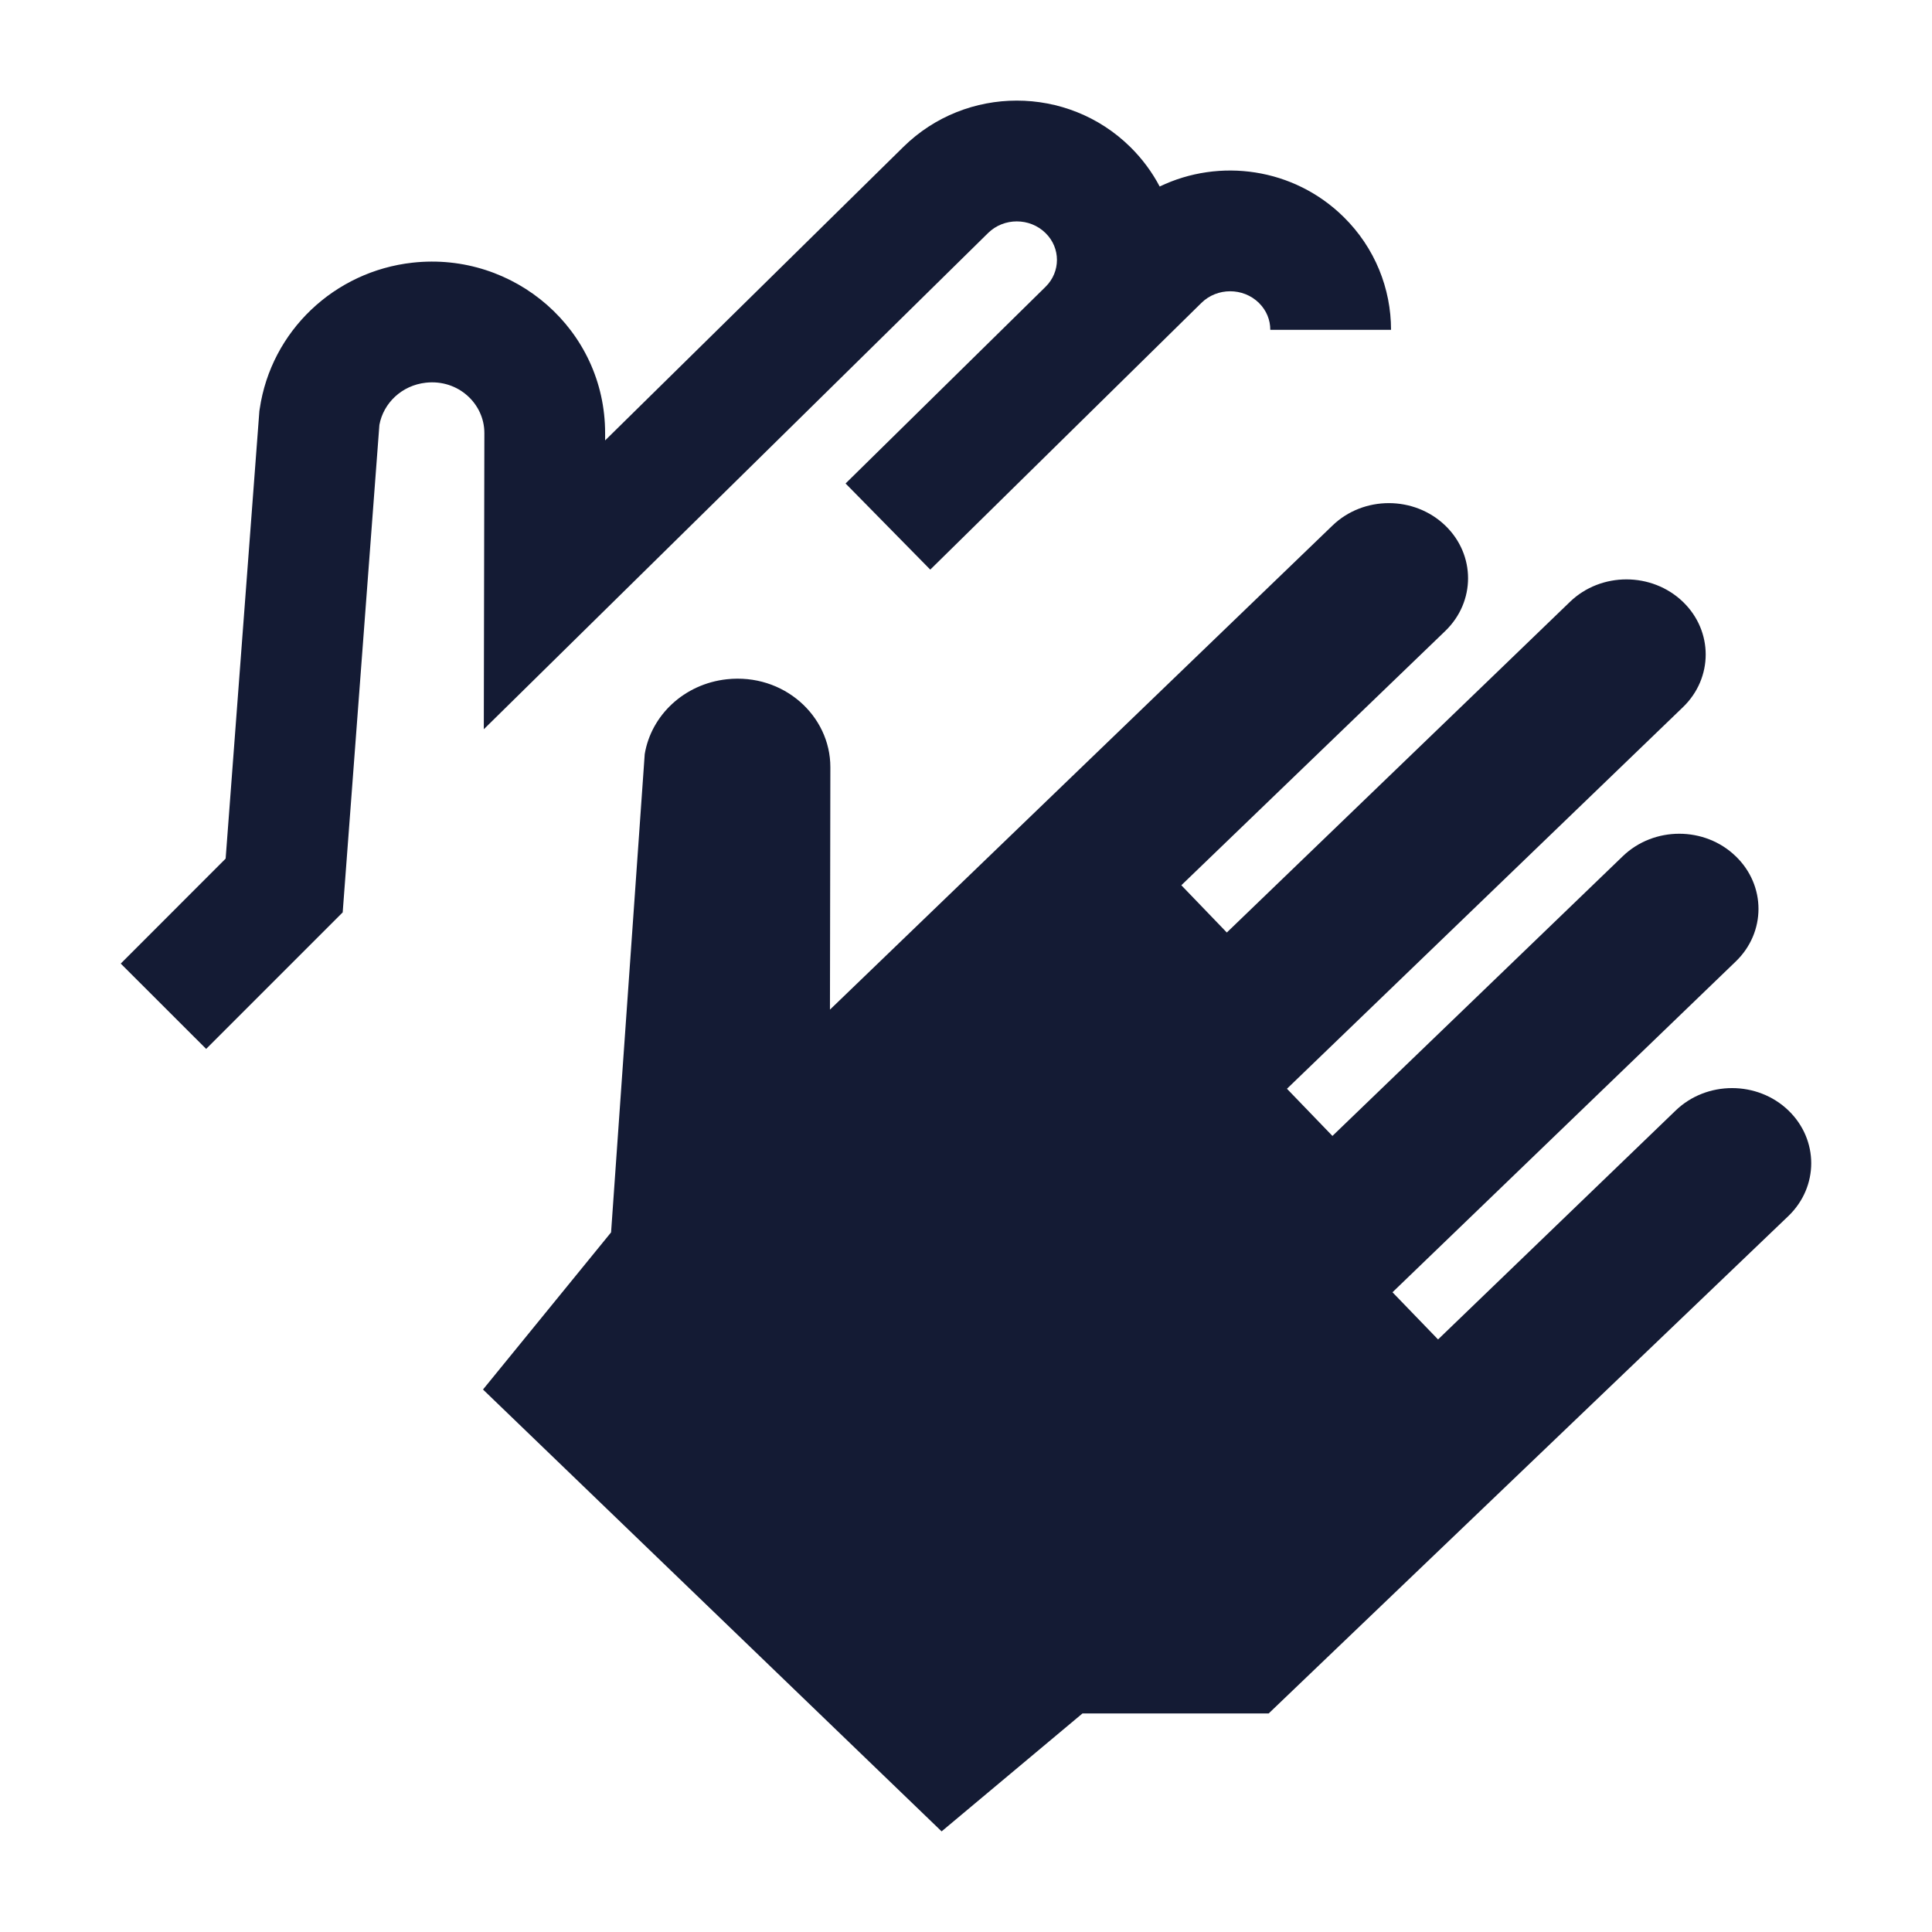 <svg width="24" height="24" viewBox="0 0 24 24" fill="none" xmlns="http://www.w3.org/2000/svg">
<path d="M17.954 6.529C17.568 6.157 16.937 6.157 16.552 6.529L10.31 12.542L10.315 9.531C10.316 8.89 9.733 8.362 9.029 8.438C8.498 8.496 8.089 8.886 8.009 9.368L7.591 15.309L6 17.261L11.697 22.75L13.447 21.285H15.76L22.217 15.105C22.594 14.741 22.594 14.159 22.217 13.795C21.832 13.424 21.201 13.424 20.816 13.795L17.864 16.639L17.298 16.053L21.561 11.945C21.939 11.582 21.939 10.999 21.561 10.636C21.176 10.264 20.545 10.264 20.159 10.636L16.552 14.111L15.987 13.525L20.906 8.785C21.283 8.422 21.283 7.839 20.906 7.476C20.52 7.105 19.889 7.104 19.503 7.476L18.52 8.424L15.24 11.584L14.675 10.997L17.954 7.838C18.331 7.474 18.331 6.892 17.954 6.529Z" fill="#141B34"/>
<path fill-rule="evenodd" clip-rule="evenodd" d="M12.274 2.895L6.01 9.059L6.017 5.38C6.018 5.017 5.693 4.709 5.29 4.754C4.991 4.787 4.763 5.007 4.713 5.278L4.257 11.334L2.561 13.03L1.5 11.97L2.803 10.666L3.222 5.107L3.226 5.081C3.368 4.111 4.155 3.37 5.125 3.263C6.389 3.123 7.519 4.096 7.517 5.383L7.517 5.471L11.222 1.825C12.001 1.058 13.261 1.058 14.04 1.825C14.191 1.974 14.313 2.14 14.406 2.317C15.15 1.959 16.071 2.085 16.69 2.694C17.082 3.079 17.28 3.588 17.28 4.097L15.78 4.097C15.78 3.977 15.735 3.858 15.639 3.763C15.443 3.57 15.12 3.57 14.924 3.763L11.556 7.076L10.504 6.006L12.988 3.563C13.177 3.377 13.177 3.08 12.988 2.895C12.792 2.702 12.47 2.702 12.274 2.895Z" fill="#141B34"/>
</svg>
